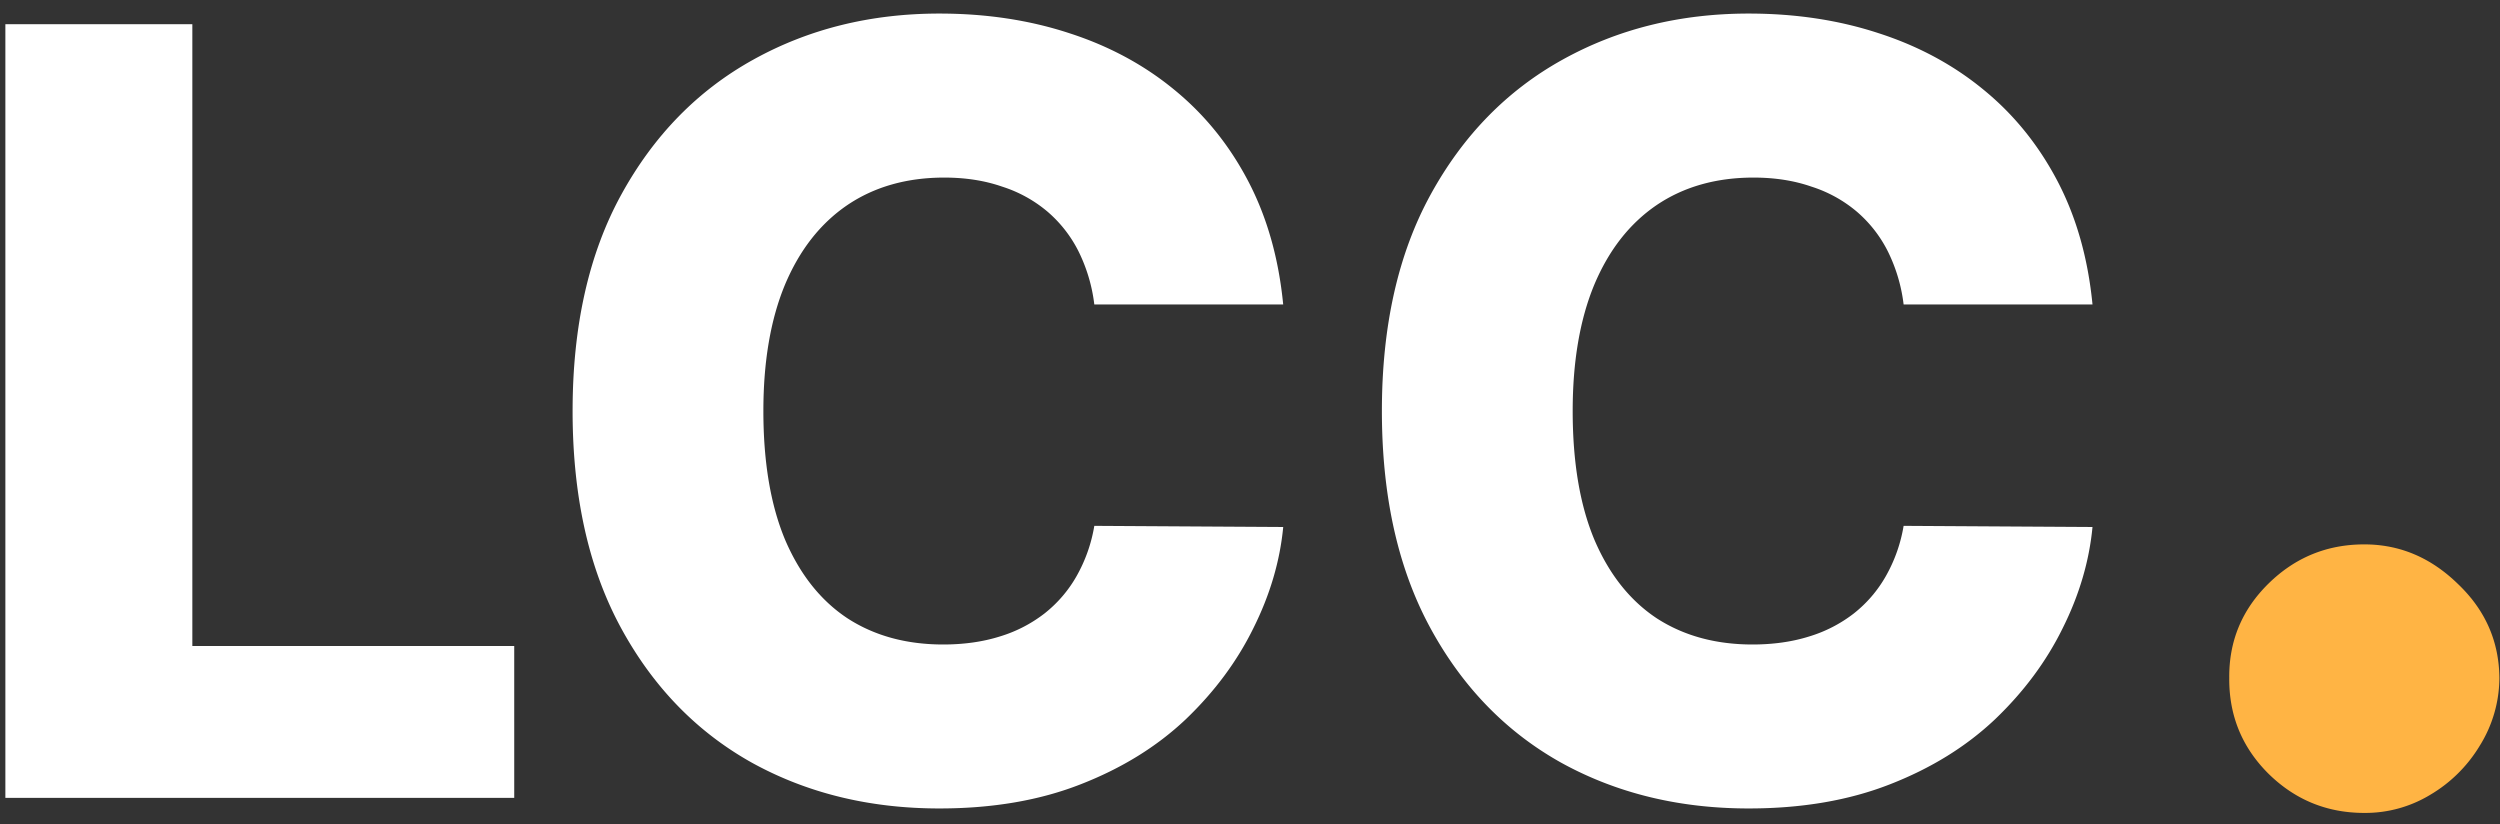 <svg width="94" height="31" fill="none" xmlns="http://www.w3.org/2000/svg"><rect width="100%" height="100%" fill="#333333" stroke="none"/><path d="M.202 30V.91h7.03v23.38h12.103V30H.202Zm48.047-18.551h-7.103a6.154 6.154 0 0 0-.582-1.975 4.8 4.8 0 0 0-1.165-1.505 4.972 4.972 0 0 0-1.719-.952c-.653-.227-1.377-.34-2.173-.34-1.41 0-2.628.345-3.65 1.036-1.014.691-1.795 1.69-2.344 2.997-.54 1.307-.81 2.888-.81 4.744 0 1.932.275 3.552.824 4.858.559 1.298 1.34 2.278 2.344 2.94 1.013.654 2.21.981 3.594.981.776 0 1.481-.1 2.116-.298a5.19 5.19 0 0 0 1.69-.867 4.79 4.79 0 0 0 1.208-1.406 5.738 5.738 0 0 0 .667-1.89l7.103.043c-.123 1.288-.498 2.557-1.123 3.807-.615 1.25-1.463 2.391-2.542 3.424-1.08 1.022-2.396 1.837-3.95 2.443-1.543.606-3.313.909-5.312.909-2.632 0-4.99-.578-7.073-1.733-2.074-1.165-3.712-2.86-4.915-5.085-1.203-2.226-1.804-4.934-1.804-8.125 0-3.201.61-5.914 1.832-8.14 1.222-2.225 2.874-3.915 4.958-5.07C30.403 1.088 32.737.51 35.322.51c1.762 0 3.39.247 4.887.739 1.496.483 2.812 1.193 3.949 2.13 1.136.929 2.06 2.07 2.77 3.424s1.15 2.902 1.32 4.645Zm30.43 0h-7.103a6.154 6.154 0 0 0-.582-1.975 4.801 4.801 0 0 0-1.165-1.505 4.972 4.972 0 0 0-1.719-.952c-.653-.227-1.378-.34-2.173-.34-1.411 0-2.628.345-3.65 1.036-1.014.691-1.795 1.69-2.344 2.997-.54 1.307-.81 2.888-.81 4.744 0 1.932.274 3.552.824 4.858.558 1.298 1.34 2.278 2.343 2.94 1.014.654 2.212.981 3.594.981.777 0 1.482-.1 2.117-.298a5.192 5.192 0 0 0 1.69-.867 4.79 4.79 0 0 0 1.207-1.406 5.738 5.738 0 0 0 .668-1.89l7.102.043c-.123 1.288-.497 2.557-1.122 3.807-.615 1.25-1.463 2.391-2.543 3.424-1.08 1.022-2.395 1.837-3.948 2.443-1.544.606-3.315.909-5.313.909-2.632 0-4.99-.578-7.074-1.733-2.074-1.165-3.712-2.86-4.914-5.085-1.203-2.226-1.805-4.934-1.805-8.125 0-3.201.611-5.914 1.833-8.14 1.221-2.225 2.874-3.915 4.957-5.07C60.833 1.088 63.167.51 65.752.51c1.761 0 3.39.247 4.886.739 1.497.483 2.813 1.193 3.95 2.13 1.136.929 2.059 2.07 2.77 3.424.71 1.354 1.15 2.902 1.32 4.645Z" fill="#fff"/><path d="M88.898 30.566c-1.406 0-2.61-.494-3.613-1.484-.99-.99-1.478-2.188-1.465-3.594-.013-1.38.476-2.558 1.465-3.535 1.003-.99 2.207-1.484 3.613-1.484 1.329 0 2.5.494 3.516 1.484 1.029.977 1.55 2.155 1.563 3.535a4.851 4.851 0 0 1-.743 2.559 5.33 5.33 0 0 1-1.855 1.836 4.712 4.712 0 0 1-2.48.683Z" fill="#FFB444"/></svg>